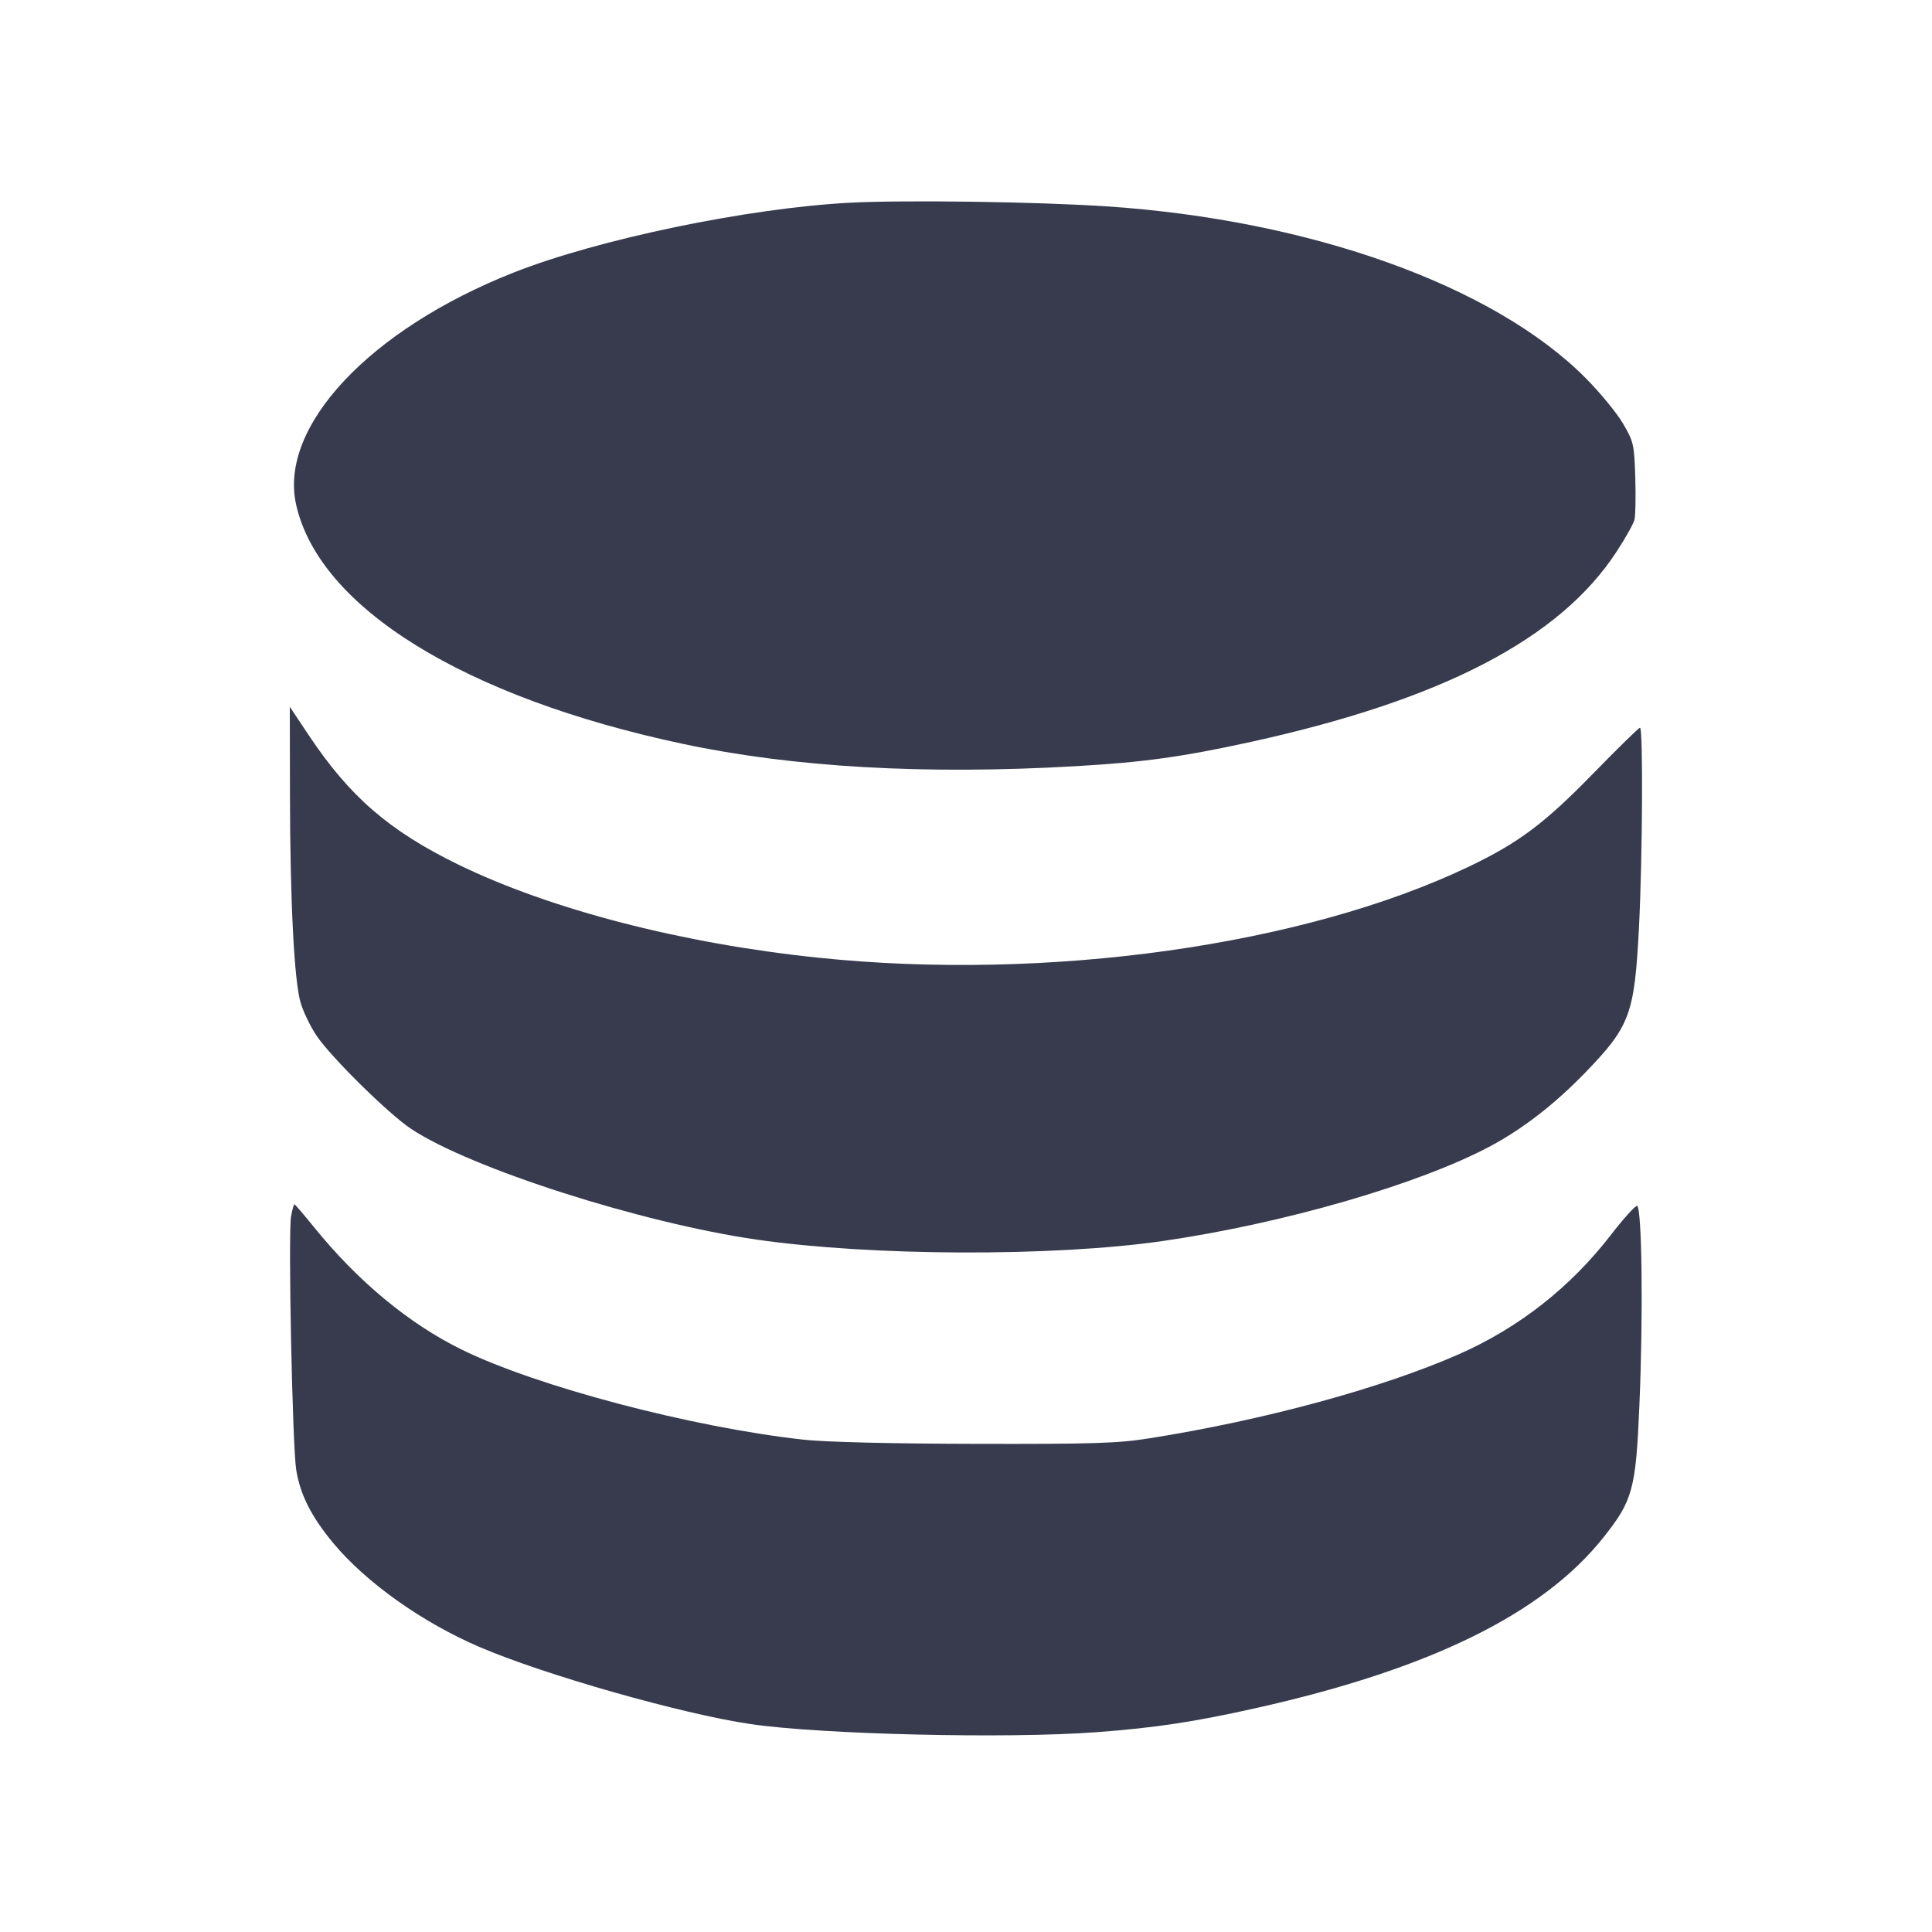 <svg width="24" height="24" viewBox="0 0 24 24" fill="none" xmlns="http://www.w3.org/2000/svg"><path d="M10.560 2.518 C 9.289 2.585,7.431 2.971,6.380 3.386 C 4.593 4.092,3.462 5.297,3.678 6.266 C 3.962 7.546,5.767 8.663,8.480 9.240 C 9.855 9.533,11.493 9.626,13.360 9.518 C 14.201 9.470,14.691 9.402,15.540 9.216 C 17.916 8.694,19.376 7.935,20.081 6.854 C 20.192 6.685,20.292 6.506,20.304 6.456 C 20.317 6.407,20.321 6.170,20.314 5.931 C 20.301 5.518,20.293 5.485,20.160 5.259 C 20.083 5.128,19.876 4.876,19.700 4.699 C 18.558 3.548,16.279 2.731,13.740 2.563 C 12.874 2.506,11.234 2.483,10.560 2.518 M3.602 9.860 C 3.604 11.215,3.655 12.197,3.736 12.462 C 3.770 12.573,3.856 12.752,3.928 12.859 C 4.103 13.124,4.823 13.835,5.108 14.024 C 5.845 14.513,7.962 15.191,9.400 15.399 C 10.828 15.605,13.080 15.613,14.440 15.417 C 15.942 15.200,17.631 14.711,18.520 14.235 C 18.919 14.021,19.313 13.715,19.684 13.333 C 20.250 12.749,20.304 12.604,20.360 11.520 C 20.404 10.655,20.412 9.040,20.373 9.040 C 20.357 9.040,20.092 9.300,19.783 9.617 C 19.184 10.231,18.861 10.472,18.248 10.765 C 16.195 11.747,13.009 12.193,10.166 11.897 C 8.477 11.722,6.845 11.300,5.697 10.742 C 4.837 10.323,4.344 9.897,3.834 9.131 L 3.600 8.780 3.602 9.860 M3.616 15.109 C 3.578 15.310,3.632 17.968,3.680 18.262 C 3.731 18.571,3.868 18.841,4.140 19.169 C 4.550 19.661,5.246 20.155,5.960 20.461 C 6.771 20.808,8.469 21.291,9.323 21.417 C 10.199 21.546,12.512 21.601,13.620 21.518 C 14.347 21.464,14.837 21.390,15.600 21.219 C 17.762 20.736,19.164 20.048,19.918 19.099 C 20.283 18.640,20.321 18.501,20.365 17.460 C 20.414 16.327,20.397 14.980,20.335 14.980 C 20.310 14.980,20.163 15.143,20.009 15.343 C 19.506 15.994,18.866 16.495,18.120 16.824 C 17.163 17.245,15.698 17.643,14.280 17.867 C 13.885 17.930,13.581 17.939,12.120 17.936 C 11.078 17.934,10.250 17.914,9.980 17.884 C 8.591 17.730,6.670 17.224,5.735 16.765 C 5.079 16.443,4.443 15.915,3.899 15.242 C 3.773 15.087,3.665 14.960,3.657 14.960 C 3.650 14.960,3.631 15.027,3.616 15.109 " fill="#373B4D" stroke="none" fill-rule="evenodd"></path></svg>